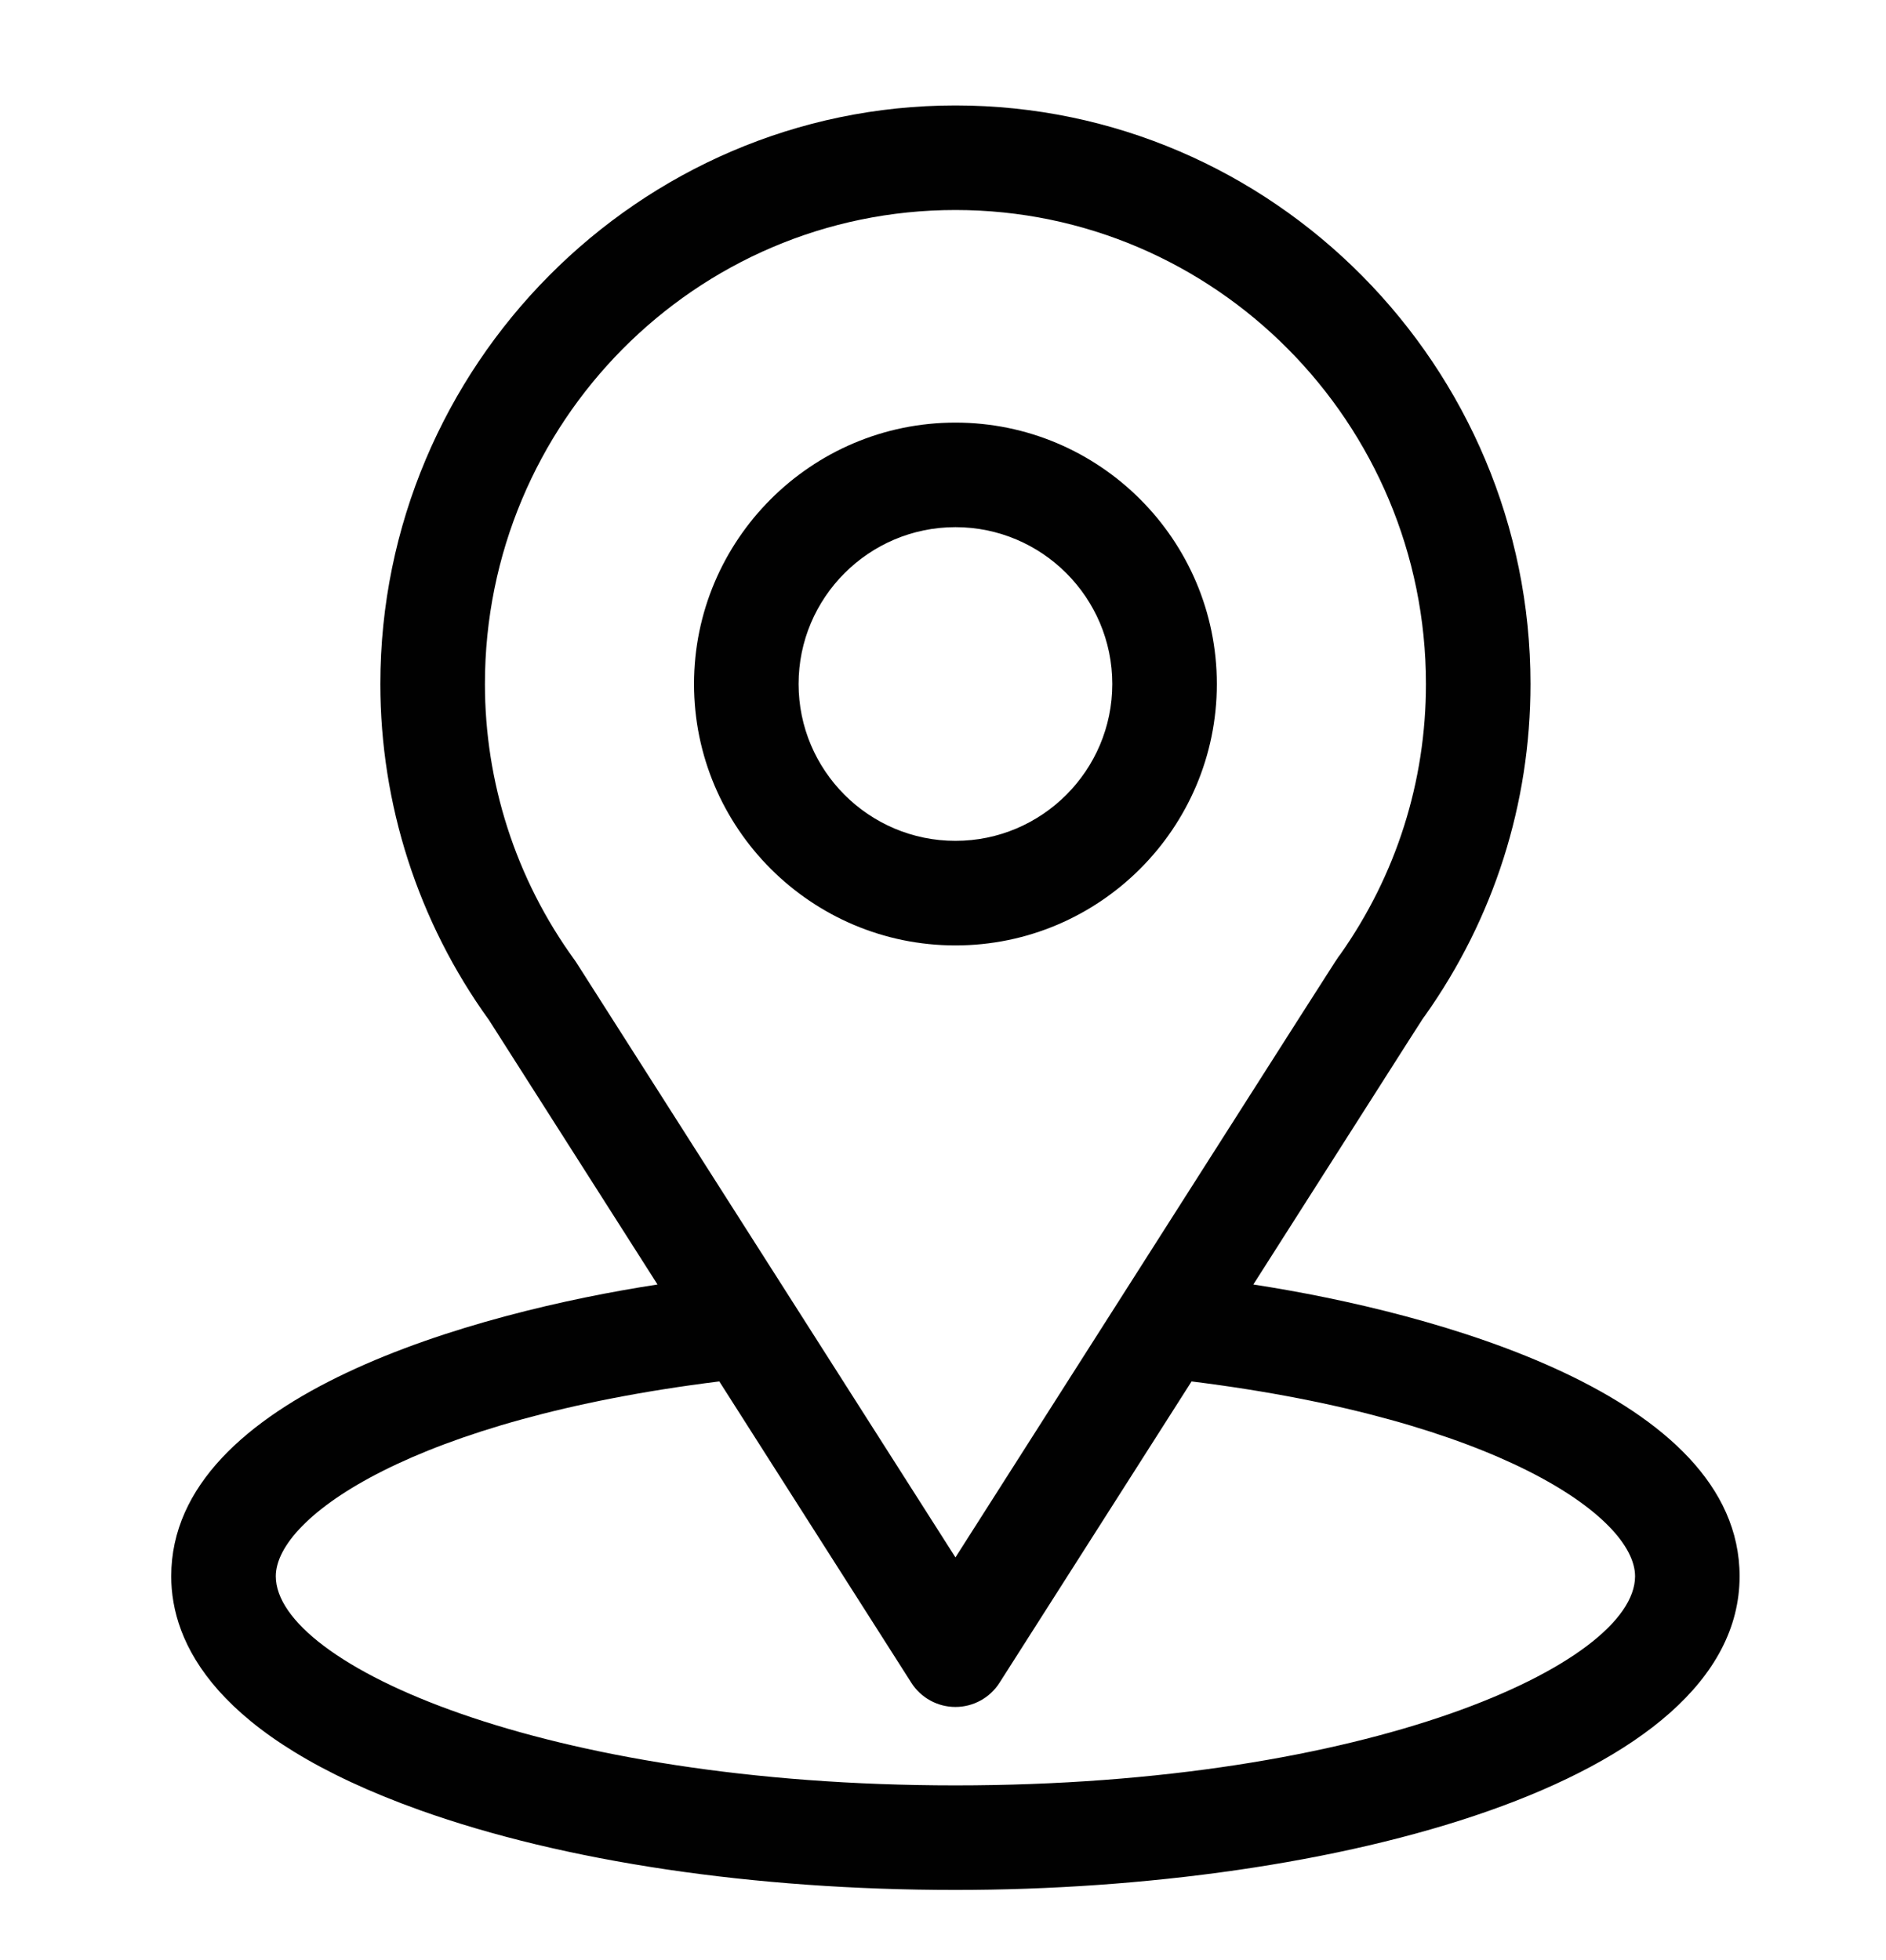 <?xml version="1.0" encoding="utf-8"?>
<!-- Generator: Adobe Illustrator 16.0.0, SVG Export Plug-In . SVG Version: 6.00 Build 0)  -->
<!DOCTYPE svg PUBLIC "-//W3C//DTD SVG 1.1//EN" "http://www.w3.org/Graphics/SVG/1.1/DTD/svg11.dtd">
<svg version="1.1" id="Layer_1" xmlns="http://www.w3.org/2000/svg" xmlns:xlink="http://www.w3.org/1999/xlink" x="0px" y="0px"
	 width="119.463px" height="124.161px" viewBox="0 0 119.463 124.161" enable-background="new 0 0 119.463 124.161"
	 xml:space="preserve">
<g>
	<g>
		<path fill="#010101" d="M79.389,81.36c12.027-18.874,10.516-16.52,10.862-17.012c4.379-6.177,6.693-13.446,6.693-21.023
			c0-20.094-16.306-36.646-36.426-36.646c-20.055,0-36.426,16.521-36.426,36.646c0,7.572,2.363,15.032,6.886,21.292l10.67,16.743
			c-11.408,1.753-30.802,6.977-30.802,18.48c0,4.193,2.737,10.17,15.776,14.826c9.104,3.252,21.143,5.043,33.896,5.043
			c23.848,0,49.672-6.727,49.672-19.869C110.19,88.335,90.819,83.116,79.389,81.36z M36.511,60.974
			c-0.037-0.058-0.075-0.112-0.114-0.167c-3.764-5.178-5.681-11.313-5.681-17.482c0-16.561,13.335-30.023,29.803-30.023
			c16.434,0,29.803,13.469,29.803,30.023c0,6.179-1.881,12.106-5.44,17.147c-0.319,0.421,1.346-2.165-24.362,38.174L36.511,60.974z
			 M60.519,113.086c-26.049,0-43.049-7.656-43.049-13.246c0-3.756,8.735-9.933,28.092-12.341l12.164,19.088
			c0.608,0.954,1.661,1.532,2.793,1.532c1.131,0,2.185-0.578,2.792-1.532L75.476,87.5c19.356,2.408,28.092,8.585,28.092,12.341
			C103.567,105.382,86.721,113.086,60.519,113.086z"/>
	</g>
</g>
<g>
	<g>
		<path fill="#010101" d="M60.519,26.768c-9.13,0-16.558,7.428-16.558,16.557c0,9.13,7.428,16.558,16.558,16.558
			s16.558-7.428,16.558-16.558C77.076,34.196,69.648,26.768,60.519,26.768z M60.519,53.259c-5.478,0-9.935-4.456-9.935-9.935
			c0-5.478,4.457-9.934,9.935-9.934s9.935,4.456,9.935,9.934C70.453,48.803,65.996,53.259,60.519,53.259z"/>
	</g>
</g>
</svg>
